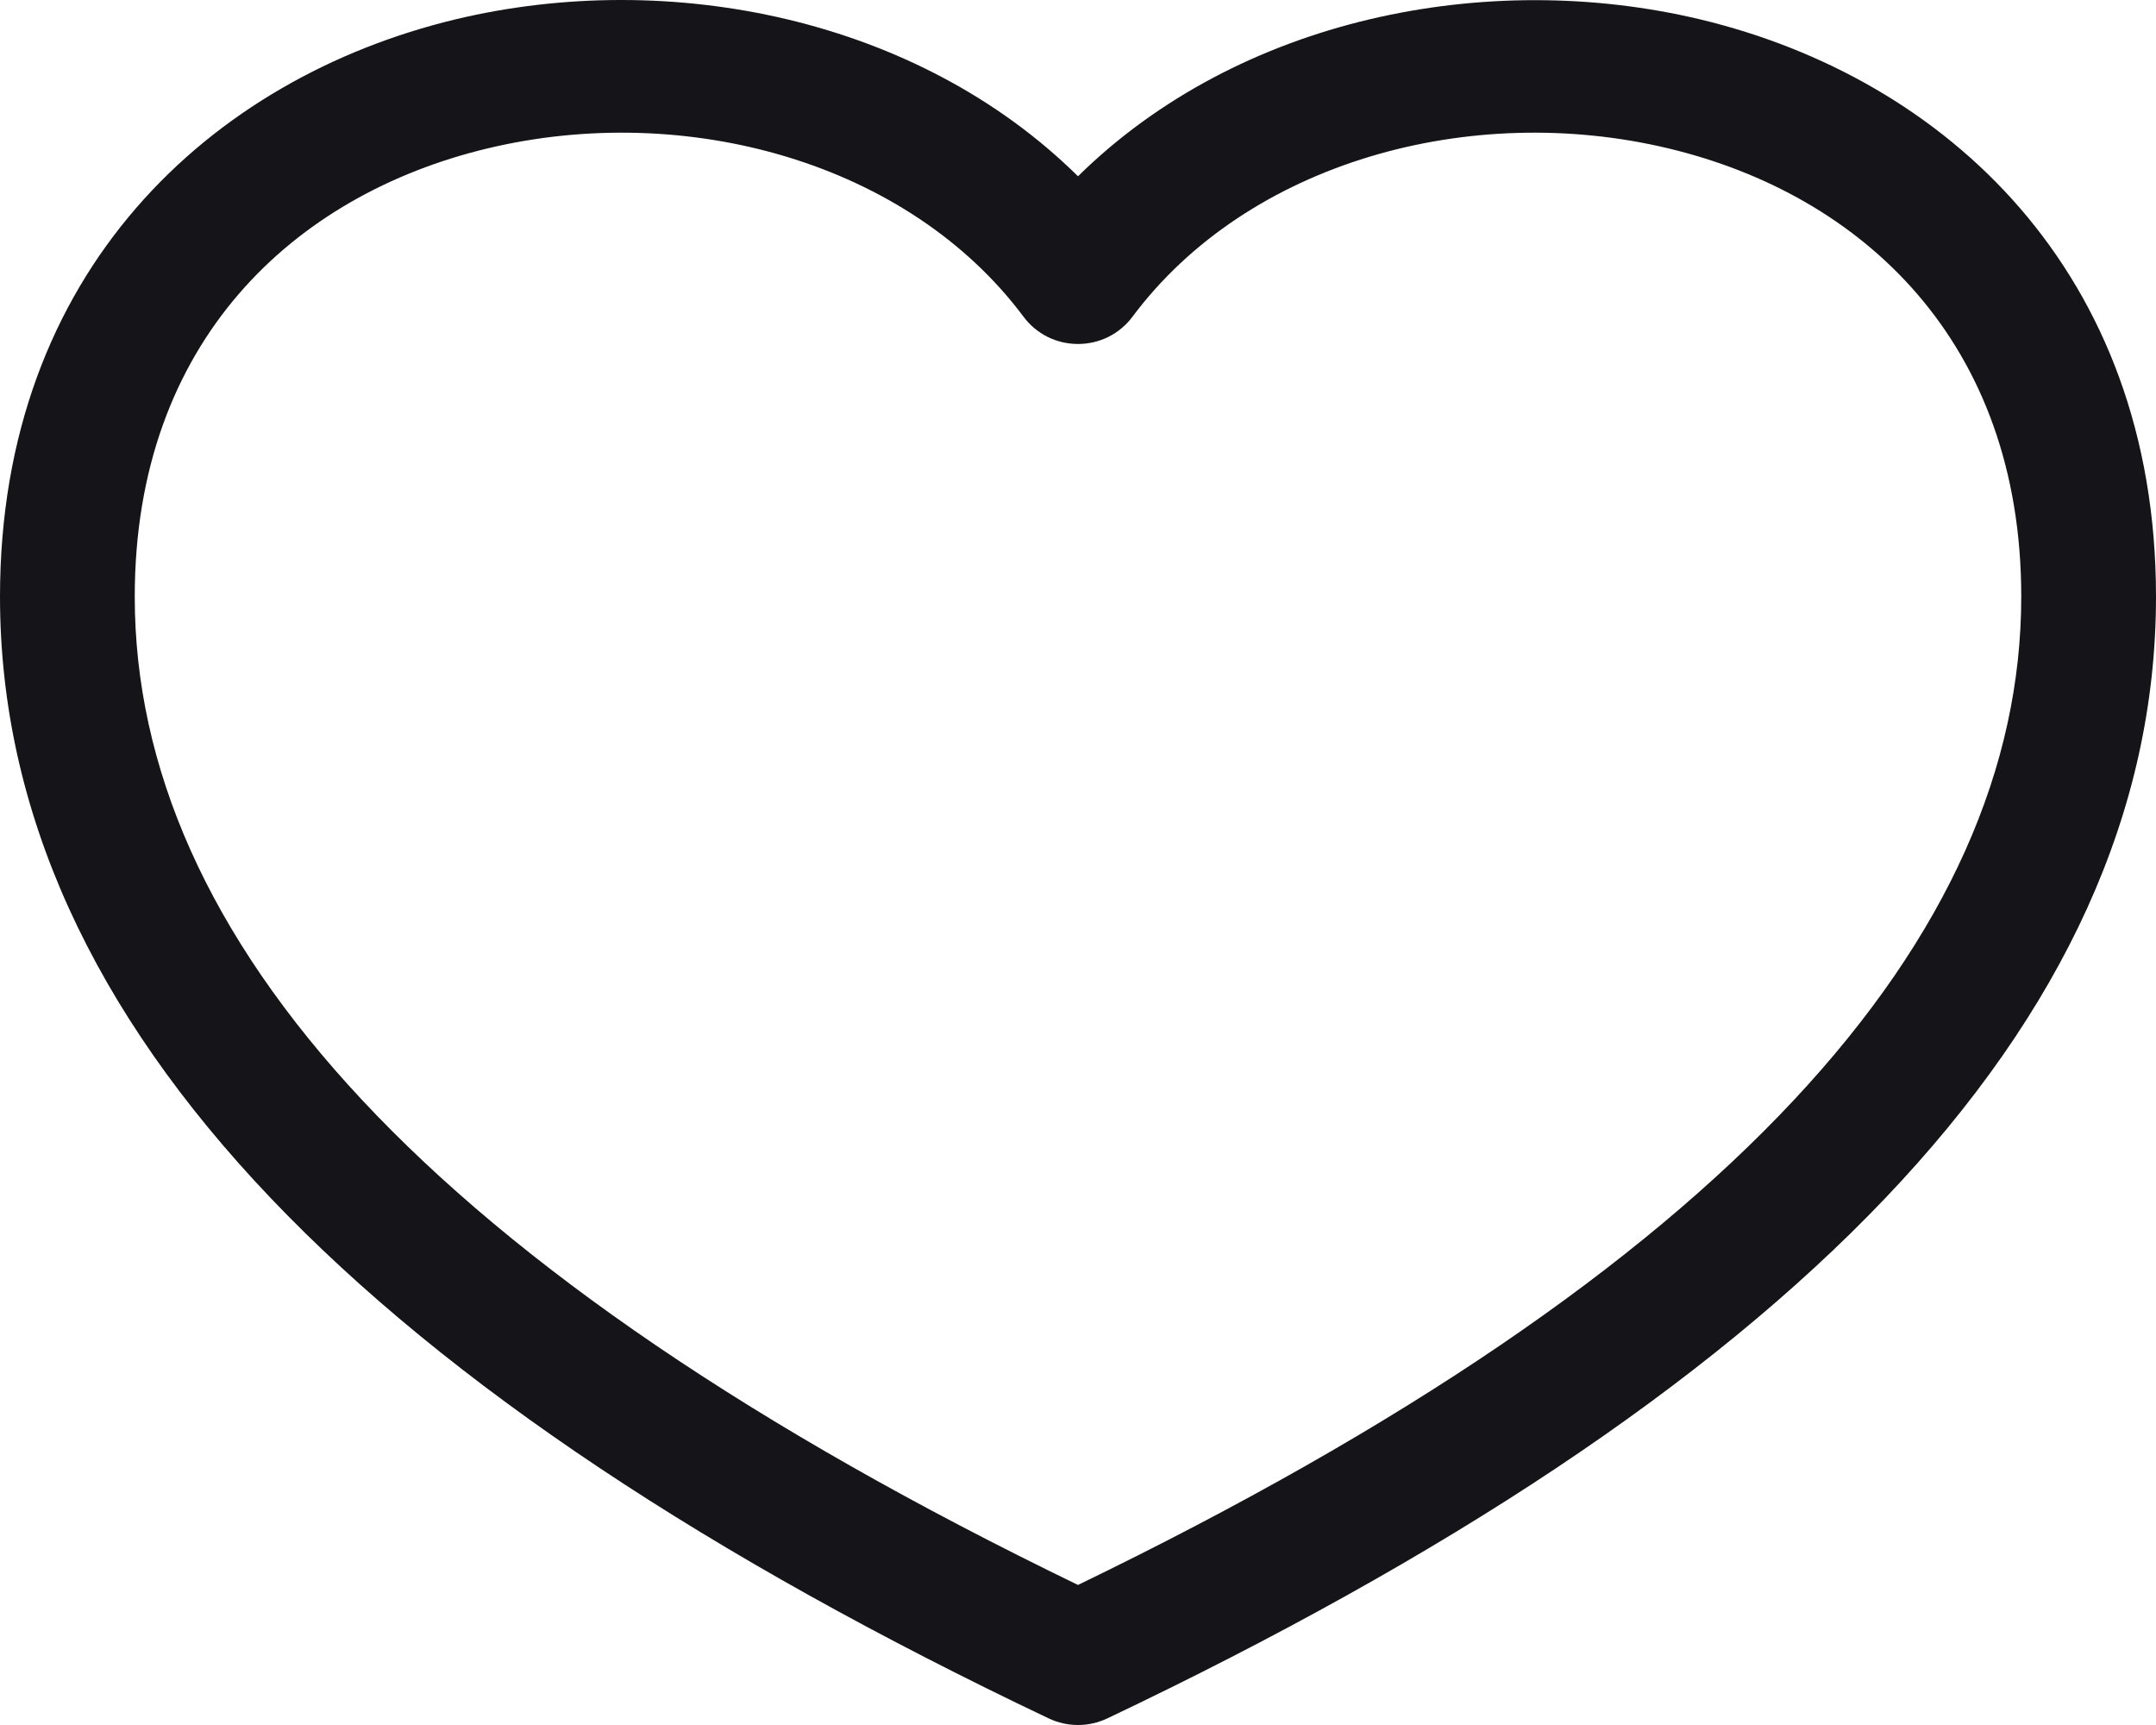 <svg width="40" height="32" viewBox="0 0 40 32" fill="none" xmlns="http://www.w3.org/2000/svg">
<path fill-rule="evenodd" clip-rule="evenodd" d="M9.045 2.753C5.463 3.61 2.5 6.327 2.5 11.068C2.5 17.38 7.923 23.555 20 29.402C32.078 23.555 37.5 17.38 37.5 11.068C37.5 6.33 34.538 3.61 30.955 2.753C27.277 1.872 23.15 3.006 21.008 5.879C20.891 6.035 20.74 6.161 20.565 6.249C20.39 6.336 20.196 6.381 20 6.381C19.804 6.381 19.61 6.336 19.435 6.249C19.26 6.161 19.109 6.035 18.992 5.879C16.85 3.006 12.723 1.872 9.045 2.753ZM20 3.27C17.025 0.333 12.42 -0.59 8.455 0.358C3.913 1.448 0 5.037 0 11.068C0 19.044 6.915 25.916 19.457 31.878C19.627 31.958 19.812 32 20 32C20.188 32 20.373 31.958 20.543 31.878C33.085 25.916 40 19.046 40 11.068C40 5.037 36.087 1.448 31.545 0.36C27.58 -0.587 22.977 0.338 20 3.27Z" fill="#151519"/>
</svg>
